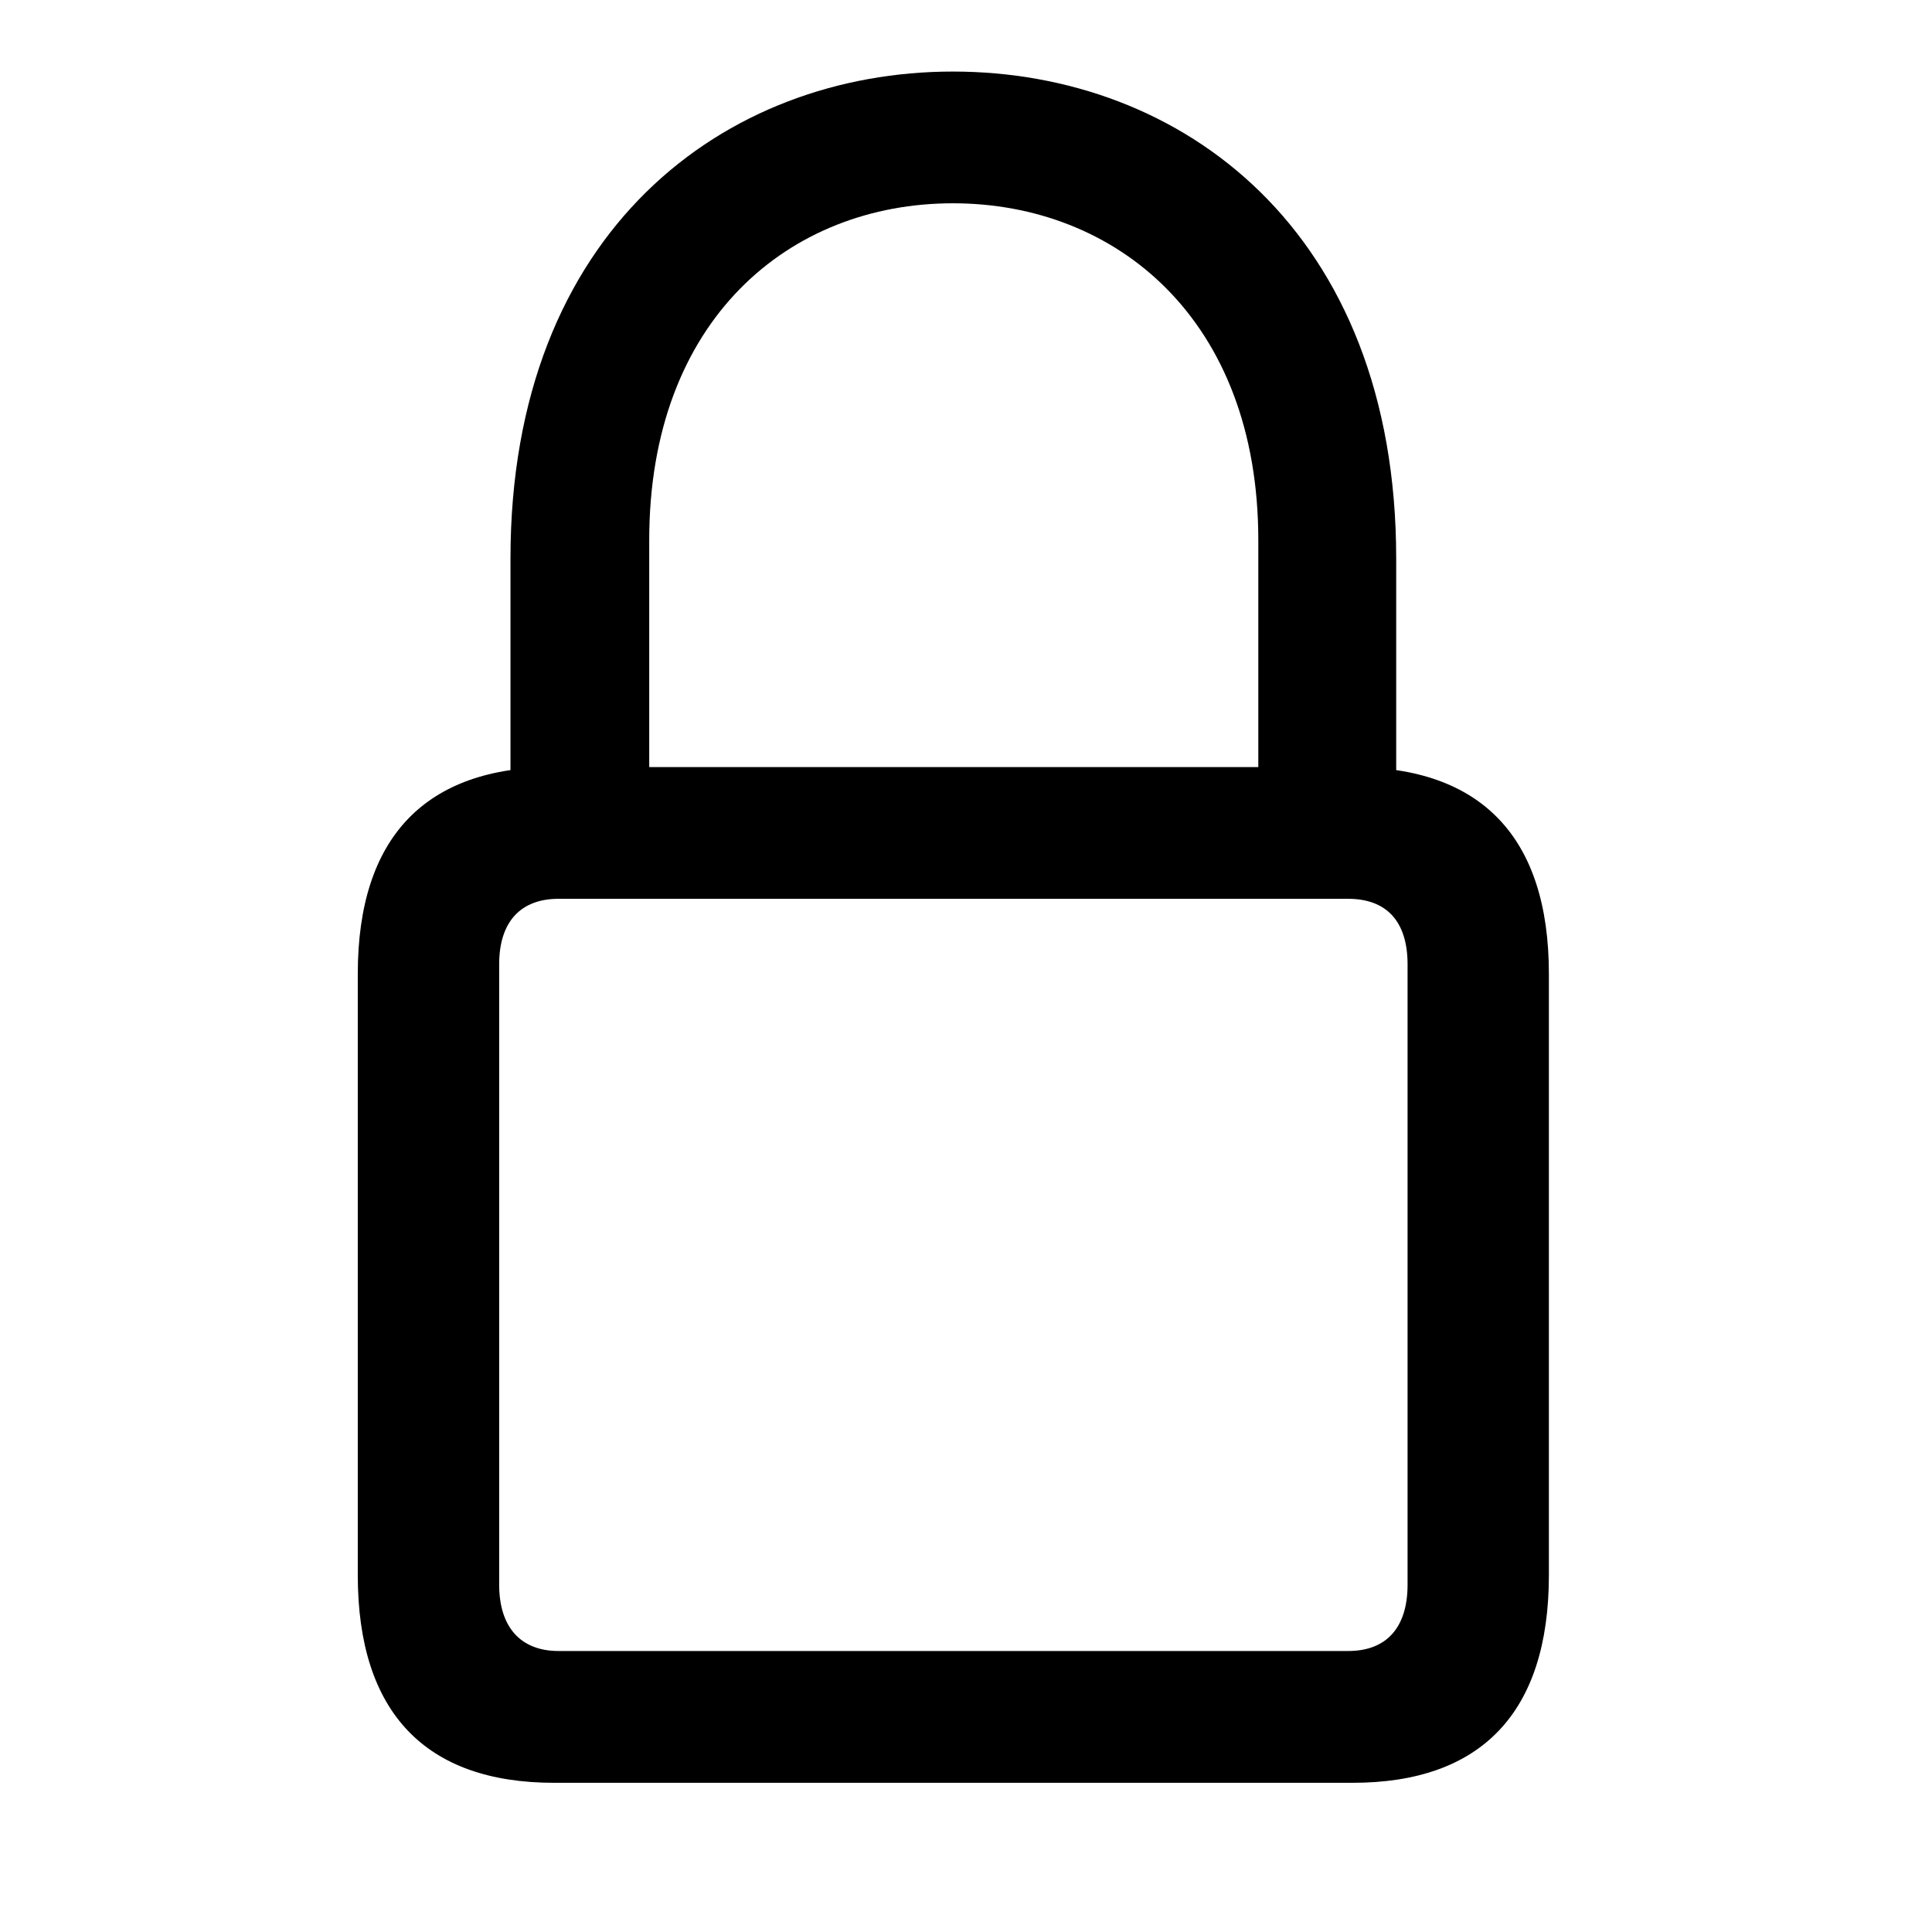 <svg width="27" height="27" viewBox="0 0 27 27" fill="none" xmlns="http://www.w3.org/2000/svg">
<g clip-path="url(#clip0_1996_822)">
<path d="M7.744 24.915H18.902C20.695 24.915 21.646 23.939 21.646 22.012V13.61C21.646 11.695 20.695 10.72 18.902 10.72H7.744C5.951 10.72 5 11.695 5 13.61V22.012C5 23.939 5.951 24.915 7.744 24.915ZM7.805 23.073C7.28 23.073 6.976 22.744 6.976 22.146V13.476C6.976 12.878 7.28 12.561 7.805 12.561H18.841C19.378 12.561 19.671 12.878 19.671 13.476V22.146C19.671 22.744 19.378 23.073 18.841 23.073H7.805ZM7.134 11.659H9.073V7.549C9.073 4.463 11.037 2.841 13.317 2.841C15.598 2.841 17.585 4.463 17.585 7.549V11.659H19.512V7.805C19.512 3.22 16.512 1 13.317 1C10.134 1 7.134 3.22 7.134 7.805V11.659Z" fill="black"/>
</g>
<defs>
<clipPath id="clip0_1996_822">
<rect width="17" height="24.549" fill="white" transform="translate(5 1)"/>
</clipPath>
</defs>
</svg>
